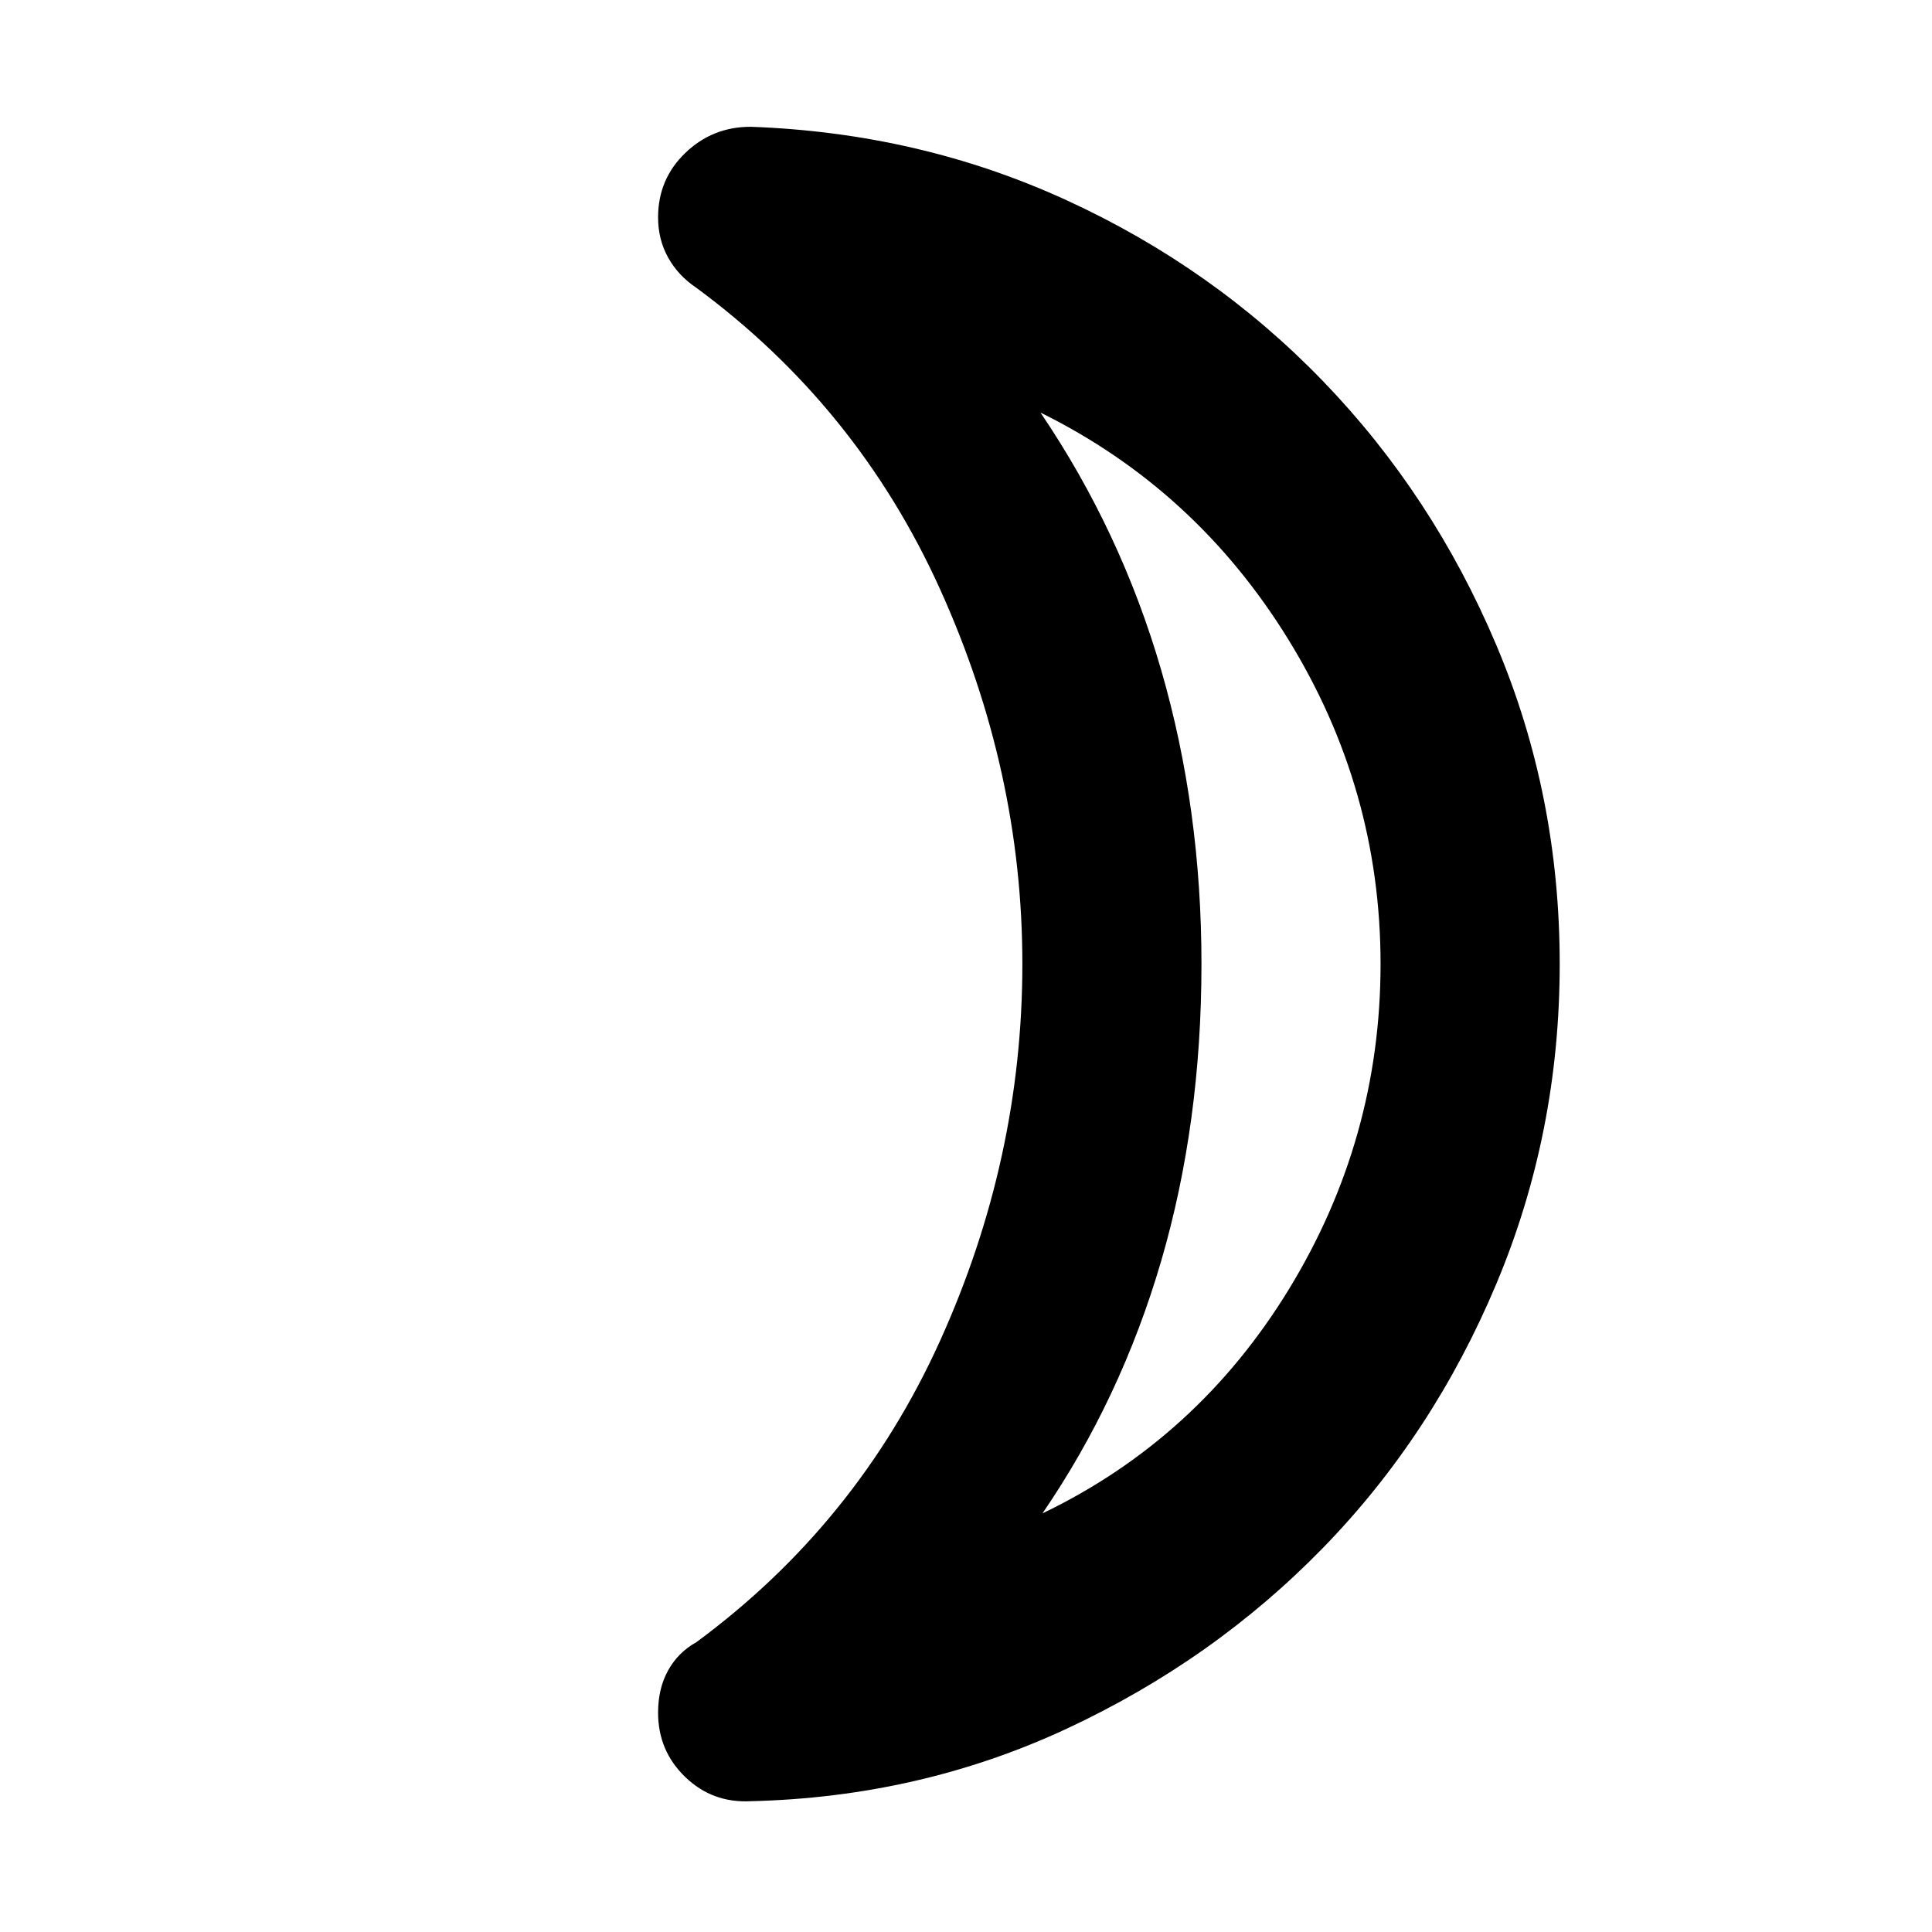 <svg xmlns="http://www.w3.org/2000/svg" height="40" width="40"><path d="M21.583 31.333q3.209-1.541 5.105-4.645 1.895-3.105 1.895-6.73 0-3.625-1.916-6.729-1.917-3.104-5.125-4.687 1.666 2.458 2.5 5.333.833 2.875.833 6.083 0 3.292-.833 6.146-.834 2.854-2.459 5.229Zm10.709-11.375q0 3.5-1.313 6.625-1.312 3.125-3.583 5.459-2.271 2.333-5.313 3.75-3.041 1.416-6.541 1.5-.792.041-1.354-.5-.563-.542-.563-1.334 0-.5.208-.875.209-.375.584-.583 3.333-2.458 5.041-6.229 1.709-3.771 1.709-7.813 0-4-1.709-7.77-1.708-3.771-5.041-6.23-.375-.25-.584-.625-.208-.375-.208-.833 0-.792.563-1.333.562-.542 1.354-.542 3.5.125 6.541 1.521 3.042 1.396 5.313 3.75t3.583 5.458q1.313 3.104 1.313 6.604Zm-7.417 0Z"/></svg>